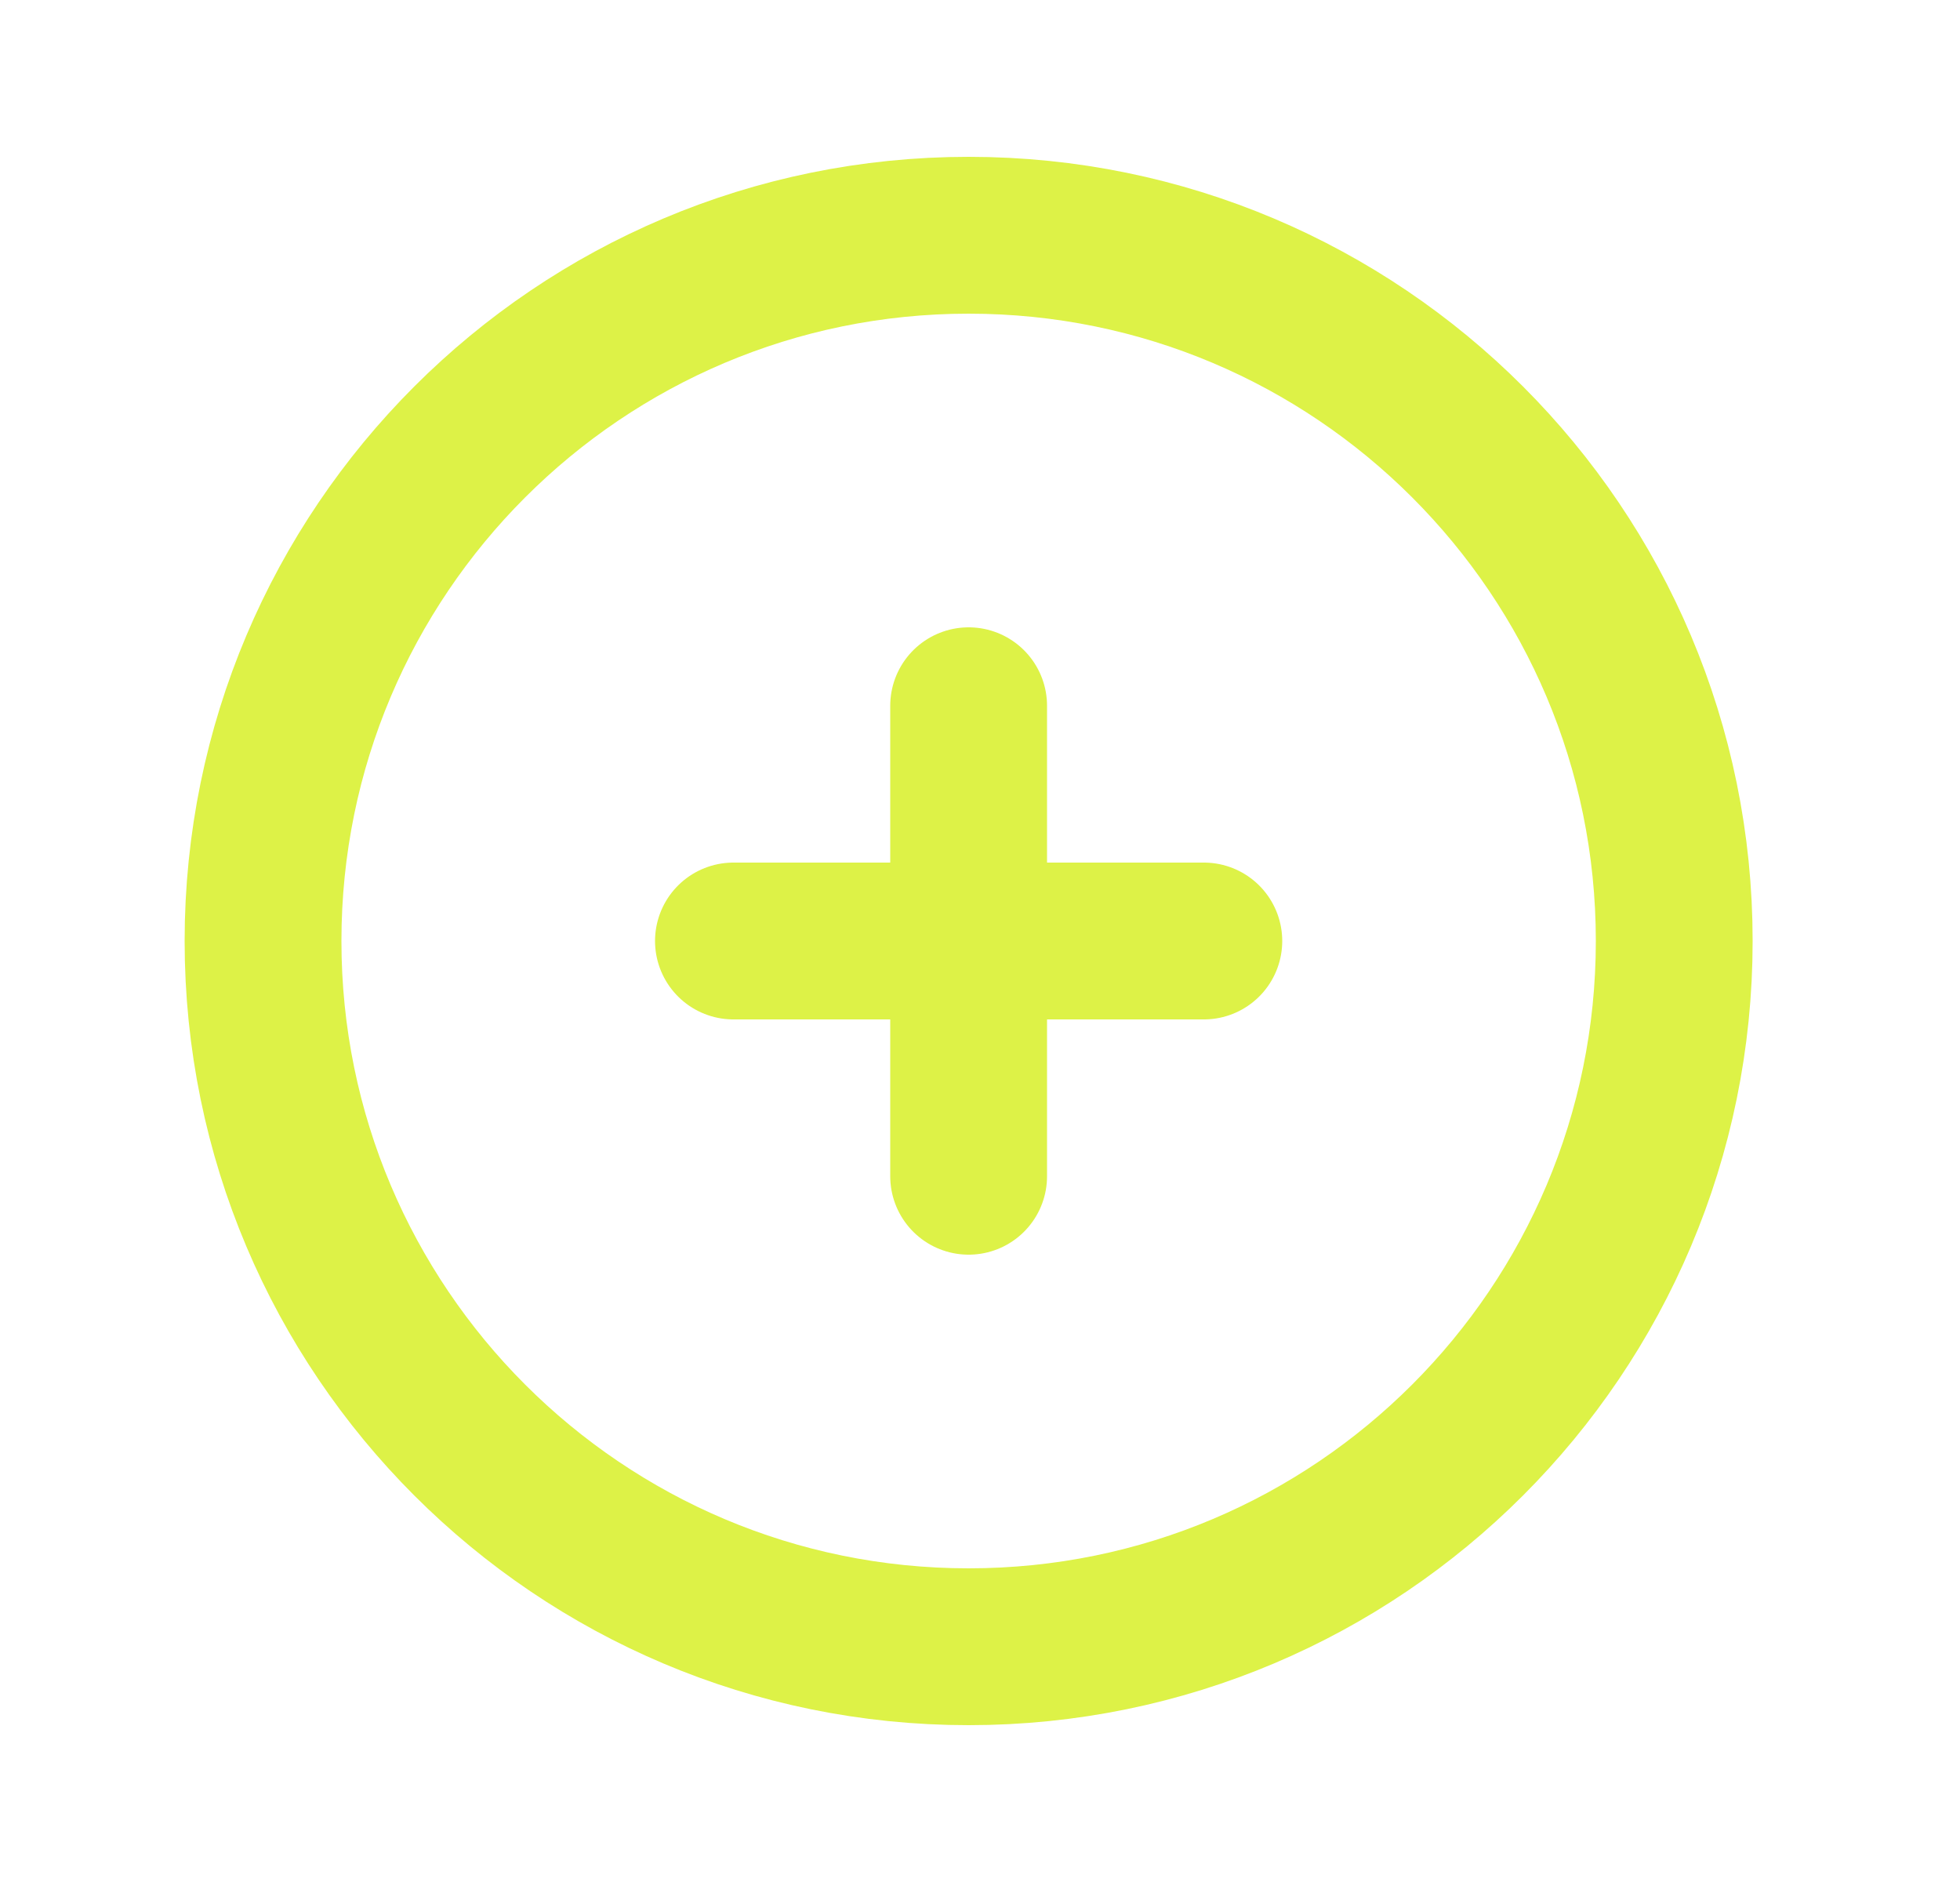 <svg width="25" height="24" viewBox="0 0 25 24" fill="none" xmlns="http://www.w3.org/2000/svg">
<path d="M12.355 9V12M12.355 12V15M12.355 12H15.355M12.355 12H9.355M21.355 12C21.355 16.971 17.326 21 12.355 21C7.385 21 3.355 16.971 3.355 12C3.355 7.029 7.385 3 12.355 3C17.326 3 21.355 7.029 21.355 12Z" stroke="#DDF247" stroke-width="2" stroke-linecap="round" stroke-linejoin="round"/>
</svg>
